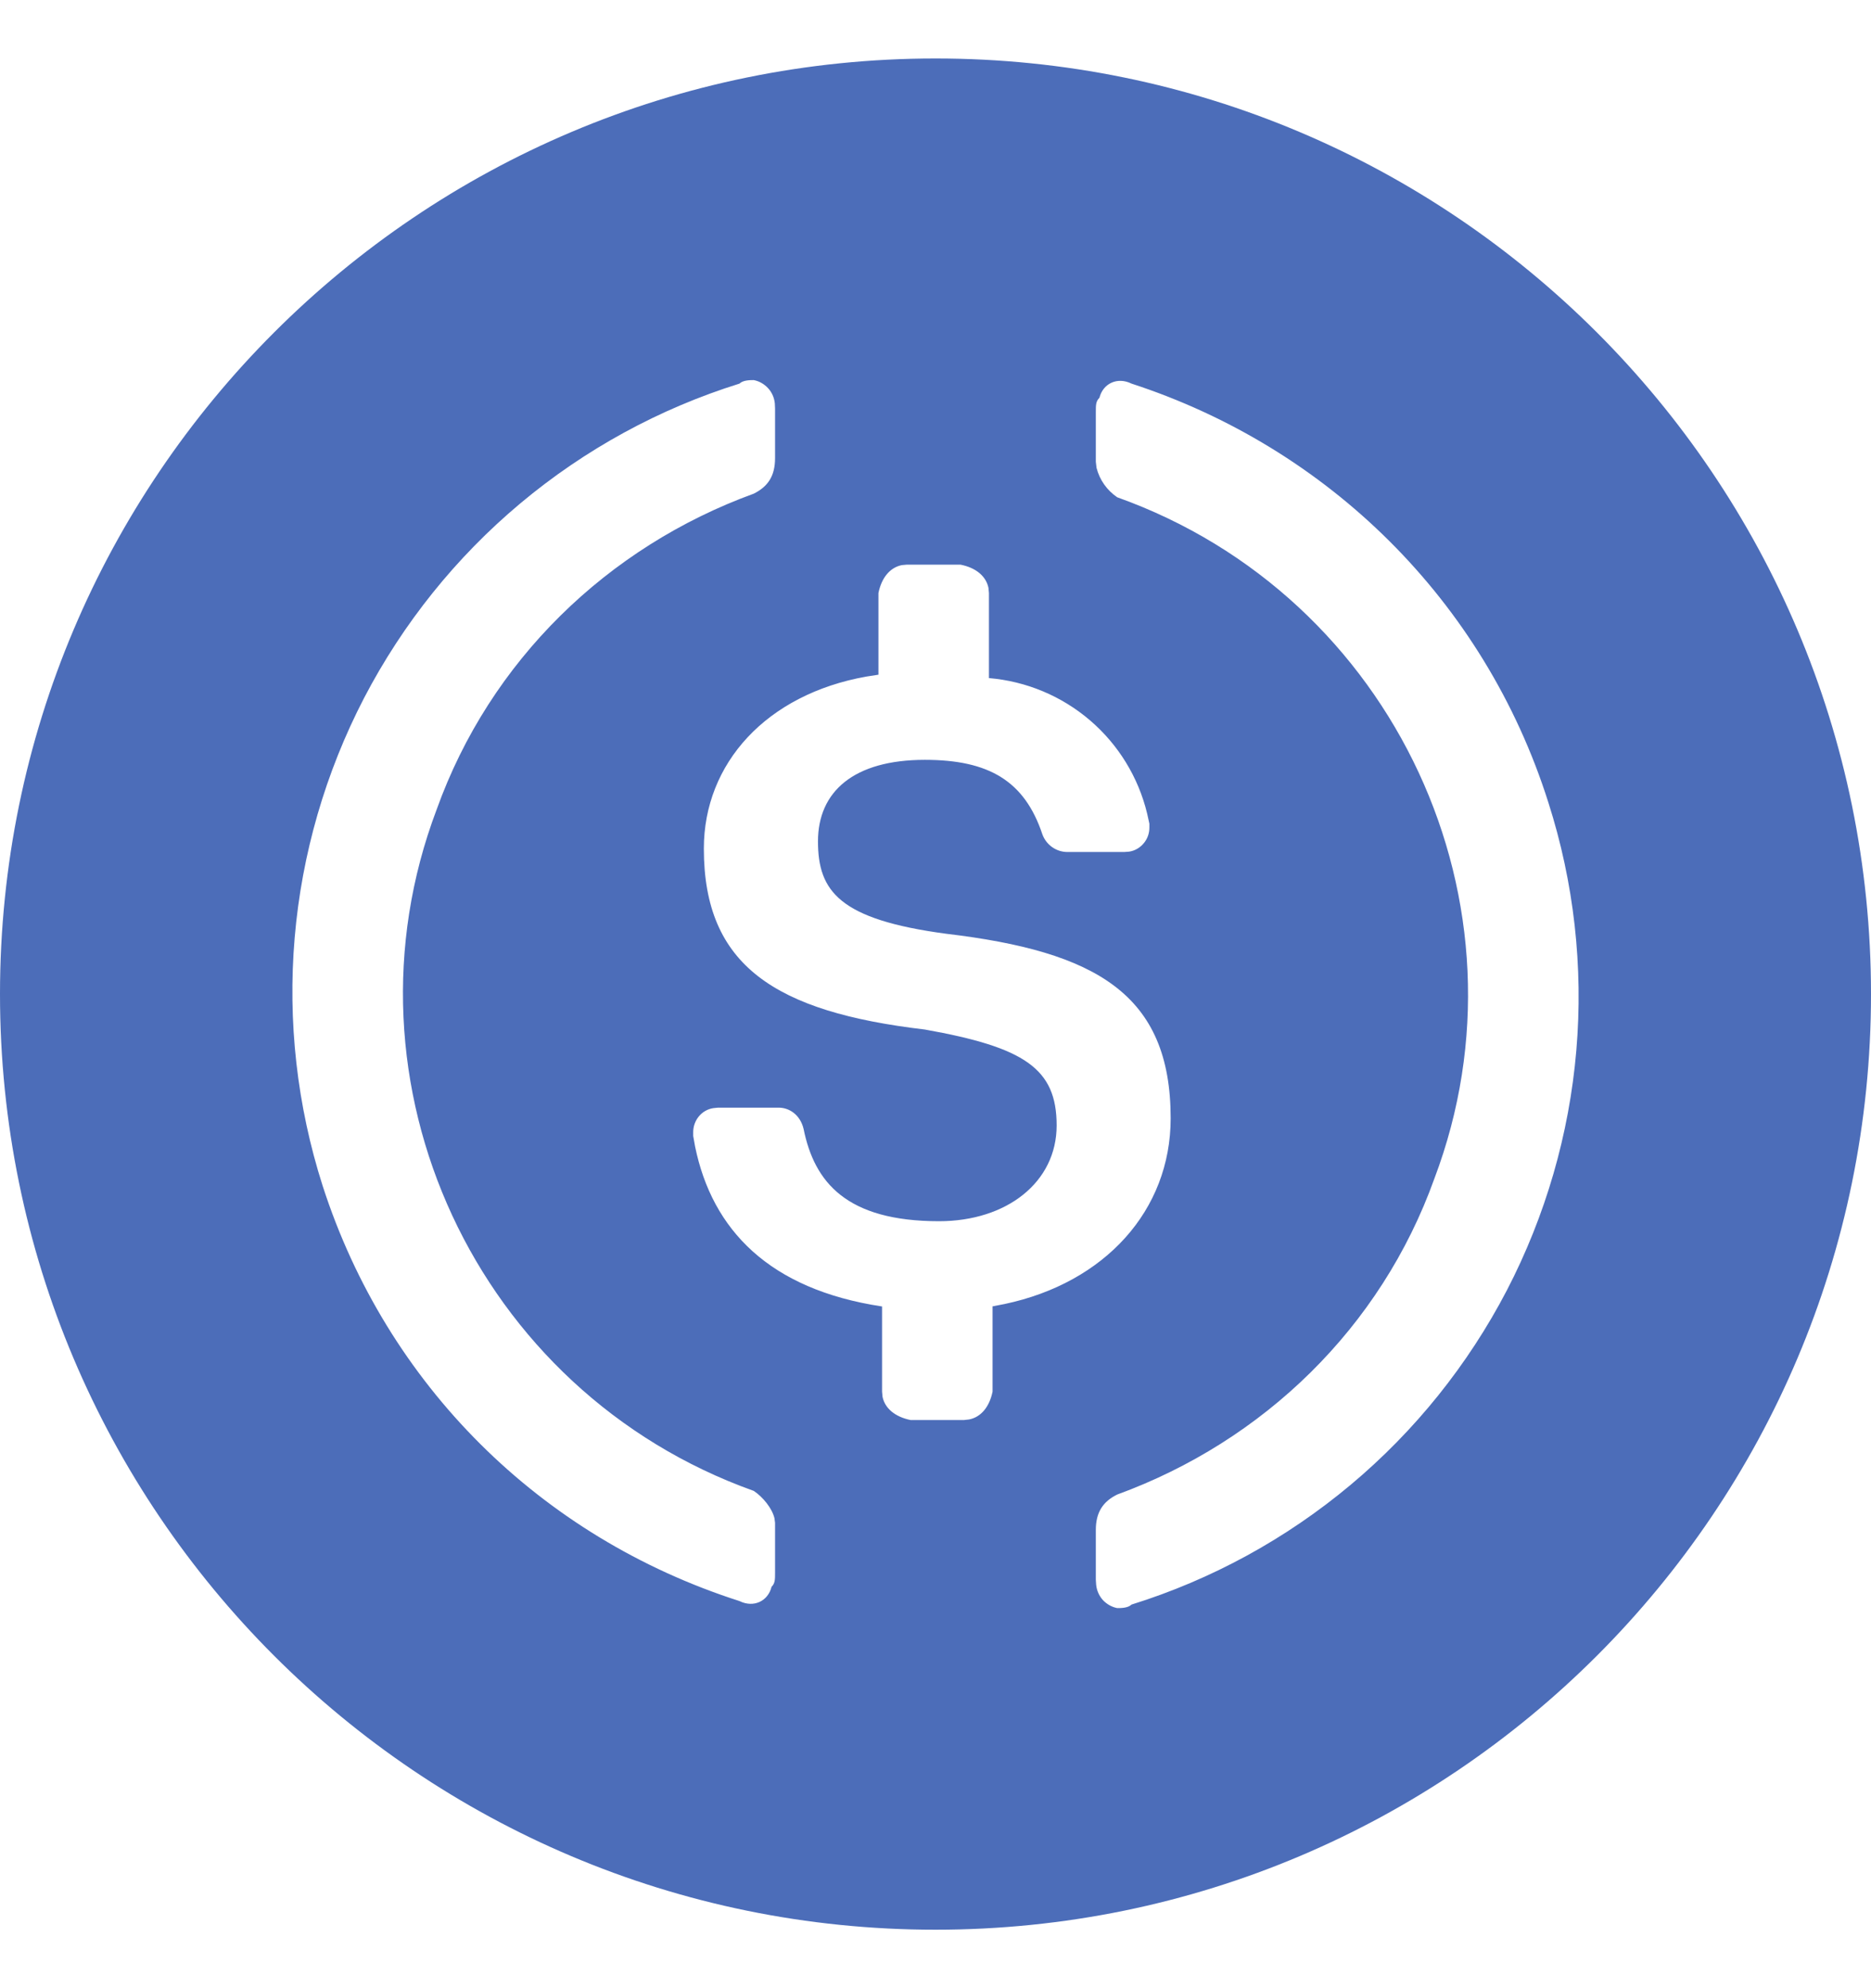 <svg width="16" height="17" viewBox="0 0 16 17" fill="none" xmlns="http://www.w3.org/2000/svg">
<g clip-path="url(#clip0)">
<path fill-rule="evenodd" clip-rule="evenodd" d="M8 0.5C12.418 0.5 16 4.082 16 8.5C16 12.918 12.418 16.5 8 16.5C3.582 16.5 0 12.918 0 8.5C0 4.082 3.582 0.5 8 0.5ZM9.676 3.28C9.554 3.22 9.432 3.28 9.402 3.401C9.371 3.432 9.371 3.462 9.371 3.523V3.948L9.377 4C9.403 4.103 9.466 4.192 9.554 4.252C11.931 5.101 13.15 7.742 12.266 10.078C11.809 11.353 10.803 12.323 9.554 12.779C9.432 12.839 9.371 12.931 9.371 13.082V13.508L9.374 13.552C9.379 13.6 9.399 13.645 9.431 13.681C9.464 13.716 9.507 13.741 9.554 13.75C9.585 13.75 9.646 13.75 9.676 13.72C10.362 13.506 10.998 13.158 11.549 12.697C12.1 12.236 12.554 11.67 12.886 11.033C13.217 10.395 13.419 9.698 13.48 8.983C13.541 8.267 13.46 7.546 13.241 6.862C12.693 5.131 11.352 3.826 9.676 3.28V3.28ZM6.446 3.25C6.415 3.25 6.354 3.25 6.324 3.28C5.638 3.494 5.002 3.842 4.451 4.303C3.9 4.764 3.446 5.33 3.114 5.967C2.783 6.605 2.581 7.302 2.52 8.017C2.459 8.733 2.54 9.454 2.759 10.139C3.307 11.838 4.617 13.143 6.324 13.69C6.446 13.75 6.568 13.69 6.598 13.568C6.628 13.538 6.628 13.507 6.628 13.447V13.021L6.623 12.982C6.603 12.897 6.524 12.8 6.446 12.748C4.069 11.899 2.85 9.258 3.734 6.922C4.191 5.647 5.197 4.676 6.446 4.221C6.568 4.16 6.628 4.069 6.628 3.917V3.493L6.626 3.449C6.621 3.4 6.601 3.355 6.569 3.32C6.536 3.284 6.493 3.259 6.446 3.25ZM8.213 4.828H7.756L7.712 4.832C7.612 4.852 7.539 4.938 7.512 5.071V5.769L7.409 5.785C6.554 5.937 6.019 6.527 6.019 7.256C6.019 8.257 6.628 8.652 7.909 8.803C8.762 8.955 9.036 9.137 9.036 9.623C9.036 10.108 8.61 10.442 8.03 10.442C7.238 10.442 6.964 10.108 6.872 9.653C6.843 9.532 6.75 9.471 6.659 9.471H6.141L6.101 9.475C6.052 9.482 6.007 9.508 5.976 9.546C5.944 9.585 5.927 9.634 5.928 9.684V9.713L5.944 9.803C6.09 10.515 6.577 11.025 7.543 11.171V11.899L7.547 11.943C7.567 12.042 7.654 12.115 7.787 12.142H8.244L8.288 12.137C8.388 12.117 8.461 12.031 8.488 11.899V11.17L8.591 11.15C9.448 10.969 10.011 10.35 10.011 9.562C10.011 8.499 9.371 8.136 8.091 7.984C7.177 7.862 6.995 7.62 6.995 7.194C6.995 6.769 7.3 6.497 7.909 6.497C8.457 6.497 8.762 6.678 8.914 7.134C8.93 7.178 8.959 7.216 8.997 7.243C9.035 7.27 9.081 7.285 9.127 7.285H9.615L9.655 7.282C9.704 7.275 9.749 7.249 9.781 7.21C9.813 7.172 9.83 7.123 9.829 7.073V7.043L9.81 6.957C9.735 6.646 9.564 6.367 9.321 6.159C9.078 5.951 8.776 5.825 8.457 5.798V5.071L8.453 5.027C8.433 4.928 8.347 4.854 8.213 4.828H8.213Z" fill="#4C6DB9"/>
</g>
<defs>
<clipPath id="clip0">
<rect width="16" height="16" fill="white" transform="translate(0 0.5)"/>
</clipPath>
</defs>
</svg>
